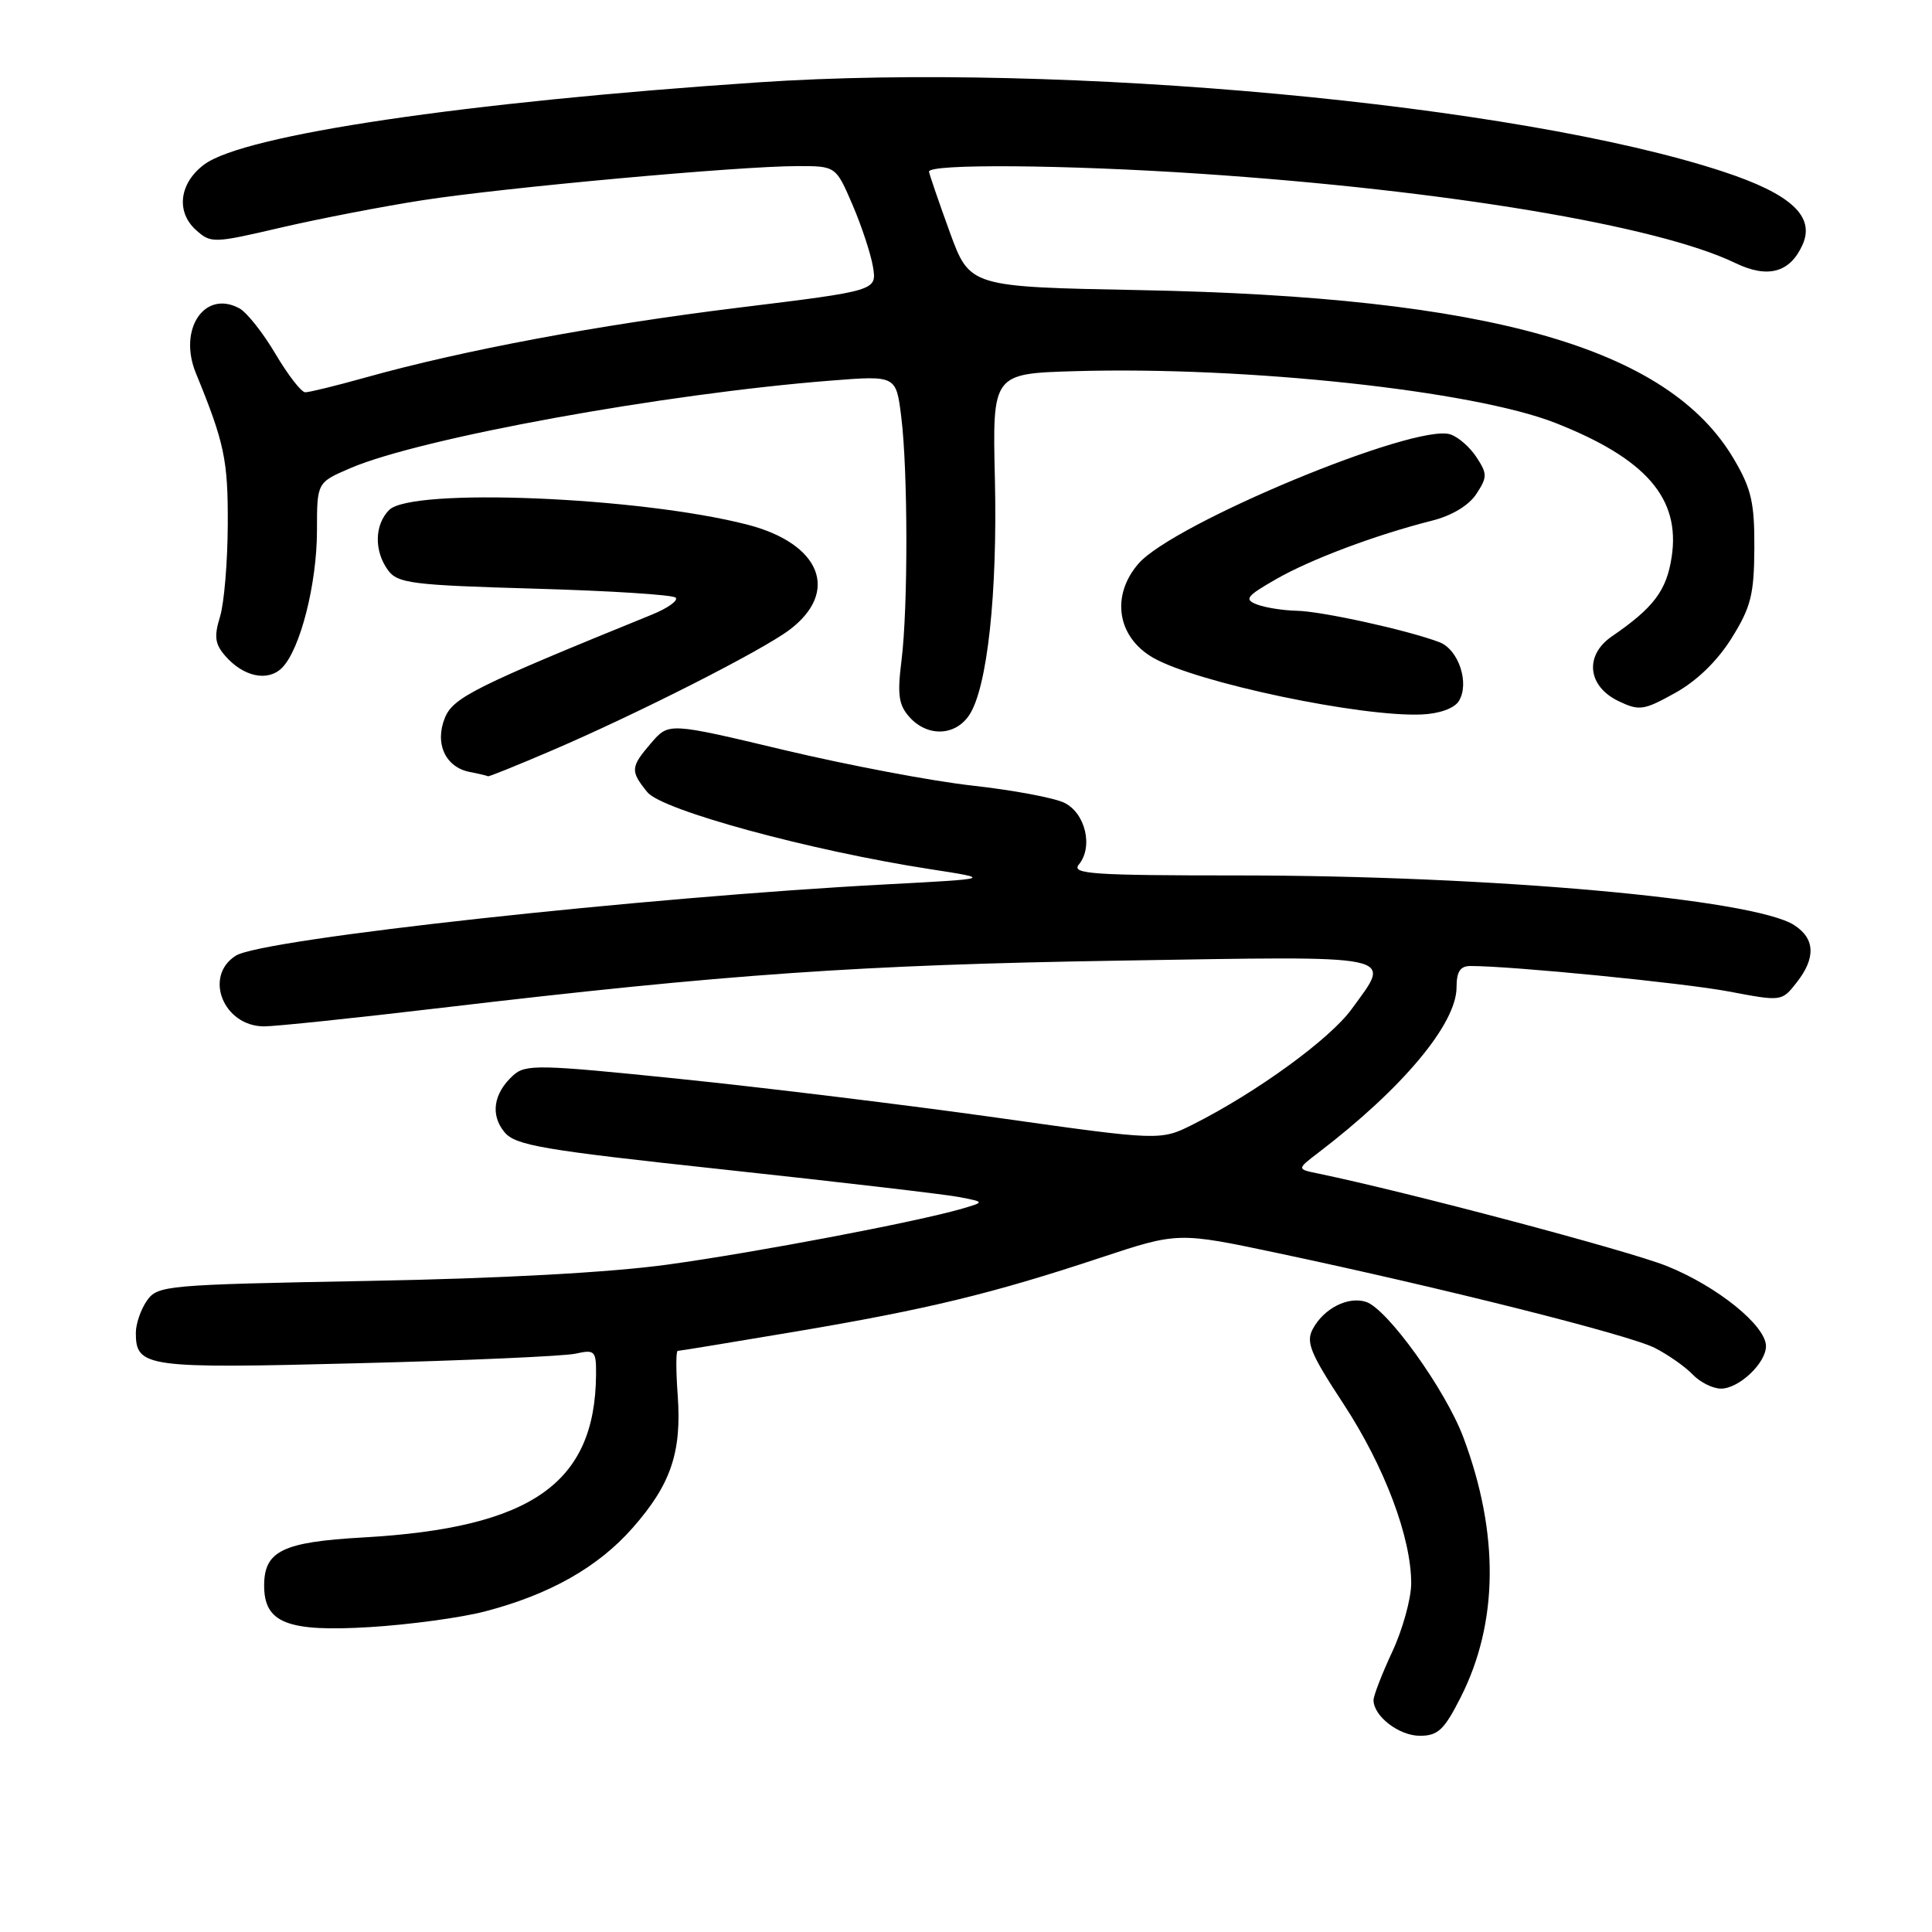 <?xml version="1.0" encoding="UTF-8" standalone="no"?>
<!DOCTYPE svg PUBLIC "-//W3C//DTD SVG 1.1//EN" "http://www.w3.org/Graphics/SVG/1.1/DTD/svg11.dtd" >
<svg xmlns="http://www.w3.org/2000/svg" xmlns:xlink="http://www.w3.org/1999/xlink" version="1.1" viewBox="0 0 256 256">
 <g >
 <path fill="currentColor"
d=" M 193.55 224.90 C 198.55 215.03 198.68 203.22 193.91 190.48 C 191.55 184.17 183.81 173.39 180.99 172.50 C 178.61 171.74 175.40 173.38 173.95 176.10 C 173.01 177.84 173.63 179.34 178.01 186.01 C 183.45 194.31 187.01 203.73 186.99 209.84 C 186.98 211.85 185.86 215.91 184.49 218.85 C 183.12 221.79 182.00 224.68 182.00 225.27 C 182.00 227.40 185.37 230.00 188.14 230.00 C 190.54 230.00 191.36 229.22 193.55 224.90 Z  M 64.27 213.52 C 72.83 211.29 79.25 207.66 83.82 202.46 C 88.90 196.70 90.34 192.44 89.80 184.89 C 89.56 181.65 89.56 179.00 89.80 179.00 C 90.04 179.00 97.04 177.85 105.36 176.45 C 122.89 173.49 131.49 171.41 145.80 166.66 C 156.10 163.25 156.10 163.25 169.30 166.04 C 191.18 170.67 215.85 176.87 219.28 178.61 C 221.05 179.52 223.31 181.10 224.29 182.13 C 225.27 183.16 226.96 184.00 228.04 184.00 C 230.42 184.00 234.00 180.62 234.00 178.37 C 234.00 175.65 227.52 170.42 220.82 167.74 C 215.67 165.69 186.45 157.94 174.67 155.50 C 171.83 154.92 171.83 154.92 174.67 152.75 C 185.85 144.21 193.00 135.66 193.00 130.82 C 193.00 128.74 193.49 128.00 194.85 128.00 C 200.36 128.00 223.05 130.24 229.09 131.38 C 236.06 132.70 236.09 132.70 238.04 130.22 C 240.62 126.95 240.52 124.38 237.75 122.59 C 232.40 119.12 197.59 116.01 164.13 116.00 C 144.77 116.00 141.92 115.81 142.95 114.56 C 144.89 112.22 143.82 107.71 141.00 106.36 C 139.62 105.70 134.17 104.69 128.88 104.10 C 123.58 103.52 112.36 101.39 103.94 99.39 C 88.62 95.74 88.62 95.74 86.31 98.42 C 83.53 101.65 83.49 102.15 85.78 104.97 C 87.71 107.36 107.34 112.71 123.20 115.16 C 131.50 116.44 131.50 116.44 117.50 117.18 C 85.31 118.88 34.75 124.41 31.25 126.63 C 26.94 129.35 29.60 136.00 35.01 136.00 C 36.49 136.00 47.11 134.89 58.60 133.53 C 96.27 129.08 114.03 127.84 148.25 127.29 C 186.01 126.68 184.43 126.35 179.10 133.71 C 176.22 137.68 166.54 144.72 158.14 148.96 C 153.77 151.16 153.77 151.16 132.04 148.09 C 120.08 146.41 101.19 144.10 90.05 142.96 C 71.33 141.04 69.65 141.00 67.99 142.50 C 65.39 144.87 64.95 147.72 66.84 150.01 C 68.30 151.78 71.77 152.37 96.00 154.98 C 111.12 156.61 125.08 158.24 127.00 158.60 C 130.50 159.27 130.50 159.27 127.50 160.15 C 121.55 161.89 100.25 165.94 88.50 167.56 C 80.91 168.61 66.30 169.41 48.72 169.73 C 21.93 170.23 20.89 170.32 19.47 172.34 C 18.66 173.50 18.00 175.41 18.00 176.60 C 18.00 181.18 19.32 181.36 47.29 180.64 C 61.71 180.28 74.74 179.70 76.25 179.37 C 78.83 178.80 79.00 178.98 78.98 182.13 C 78.87 196.56 70.44 202.46 48.12 203.72 C 37.46 204.32 35.00 205.51 35.00 210.10 C 35.00 215.05 38.08 216.26 49.00 215.60 C 54.23 215.28 61.10 214.35 64.27 213.52 Z  M 72.90 99.54 C 84.38 94.63 100.95 86.22 104.62 83.45 C 111.31 78.40 108.74 72.01 99.00 69.51 C 84.69 65.83 54.54 64.60 51.57 67.57 C 49.62 69.52 49.55 73.00 51.41 75.55 C 52.70 77.30 54.52 77.53 70.83 78.00 C 80.74 78.28 89.15 78.81 89.53 79.19 C 89.91 79.57 88.48 80.59 86.36 81.45 C 63.00 90.95 60.07 92.41 58.96 95.09 C 57.56 98.49 59.01 101.67 62.25 102.29 C 63.49 102.53 64.57 102.79 64.66 102.86 C 64.75 102.94 68.46 101.44 72.90 99.54 Z  M 128.45 94.72 C 130.83 91.08 132.18 78.63 131.83 63.50 C 131.50 49.50 131.50 49.50 142.50 49.18 C 165.23 48.53 195.26 51.77 206.12 56.05 C 218.10 60.77 222.67 66.03 221.51 73.76 C 220.84 78.25 219.14 80.51 213.56 84.34 C 209.92 86.85 210.35 90.94 214.48 92.91 C 217.22 94.22 217.81 94.13 221.98 91.81 C 224.85 90.22 227.58 87.56 229.46 84.54 C 232.00 80.46 232.43 78.78 232.46 72.64 C 232.49 66.62 232.07 64.77 229.76 60.85 C 221.07 46.06 197.42 39.33 151.00 38.44 C 128.50 38.01 128.50 38.01 125.85 30.76 C 124.40 26.76 123.16 23.16 123.10 22.75 C 122.96 21.68 141.20 21.82 159.17 23.03 C 191.55 25.20 219.68 29.90 229.91 34.84 C 234.22 36.93 237.16 36.15 238.83 32.47 C 240.56 28.68 237.33 25.70 228.29 22.73 C 201.09 13.78 140.76 8.20 100.50 10.91 C 61.59 13.53 32.35 17.86 27.07 21.79 C 23.77 24.24 23.28 28.04 25.95 30.46 C 27.95 32.26 28.24 32.25 37.25 30.15 C 42.34 28.97 50.77 27.34 56.00 26.53 C 66.84 24.85 97.97 22.01 105.63 22.01 C 110.75 22.00 110.75 22.00 112.96 27.13 C 114.17 29.95 115.40 33.67 115.68 35.39 C 116.18 38.52 116.18 38.52 97.84 40.77 C 79.29 43.05 61.34 46.41 48.44 50.02 C 44.55 51.11 40.95 51.99 40.44 51.98 C 39.92 51.97 38.15 49.68 36.50 46.89 C 34.85 44.10 32.70 41.38 31.71 40.85 C 27.10 38.37 23.58 43.62 25.95 49.43 C 29.74 58.68 30.22 60.94 30.18 69.50 C 30.16 74.45 29.70 79.95 29.15 81.73 C 28.35 84.33 28.48 85.34 29.83 86.89 C 32.24 89.68 35.49 90.37 37.37 88.49 C 39.78 86.07 42.00 77.36 42.00 70.28 C 42.00 63.93 42.00 63.93 46.43 62.03 C 55.73 58.04 87.95 52.17 110.12 50.43 C 118.74 49.75 118.74 49.75 119.42 55.23 C 120.31 62.37 120.33 80.51 119.45 87.55 C 118.88 92.09 119.08 93.43 120.53 95.04 C 122.92 97.68 126.61 97.53 128.45 94.72 Z  M 193.30 92.90 C 194.76 90.56 193.28 86.06 190.72 85.09 C 186.53 83.50 175.17 81.00 171.84 80.93 C 170.00 80.89 167.62 80.51 166.54 80.09 C 164.83 79.43 165.15 79.00 169.04 76.77 C 173.64 74.12 182.30 70.87 189.75 68.99 C 192.37 68.33 194.62 66.98 195.62 65.46 C 197.09 63.21 197.09 62.79 195.64 60.58 C 194.77 59.24 193.20 57.88 192.16 57.55 C 187.49 56.07 155.48 69.35 150.85 74.69 C 147.16 78.95 148.03 84.45 152.84 87.18 C 158.60 90.46 180.33 95.03 188.40 94.67 C 190.73 94.57 192.70 93.86 193.30 92.90 Z "/>
</g>
</svg>